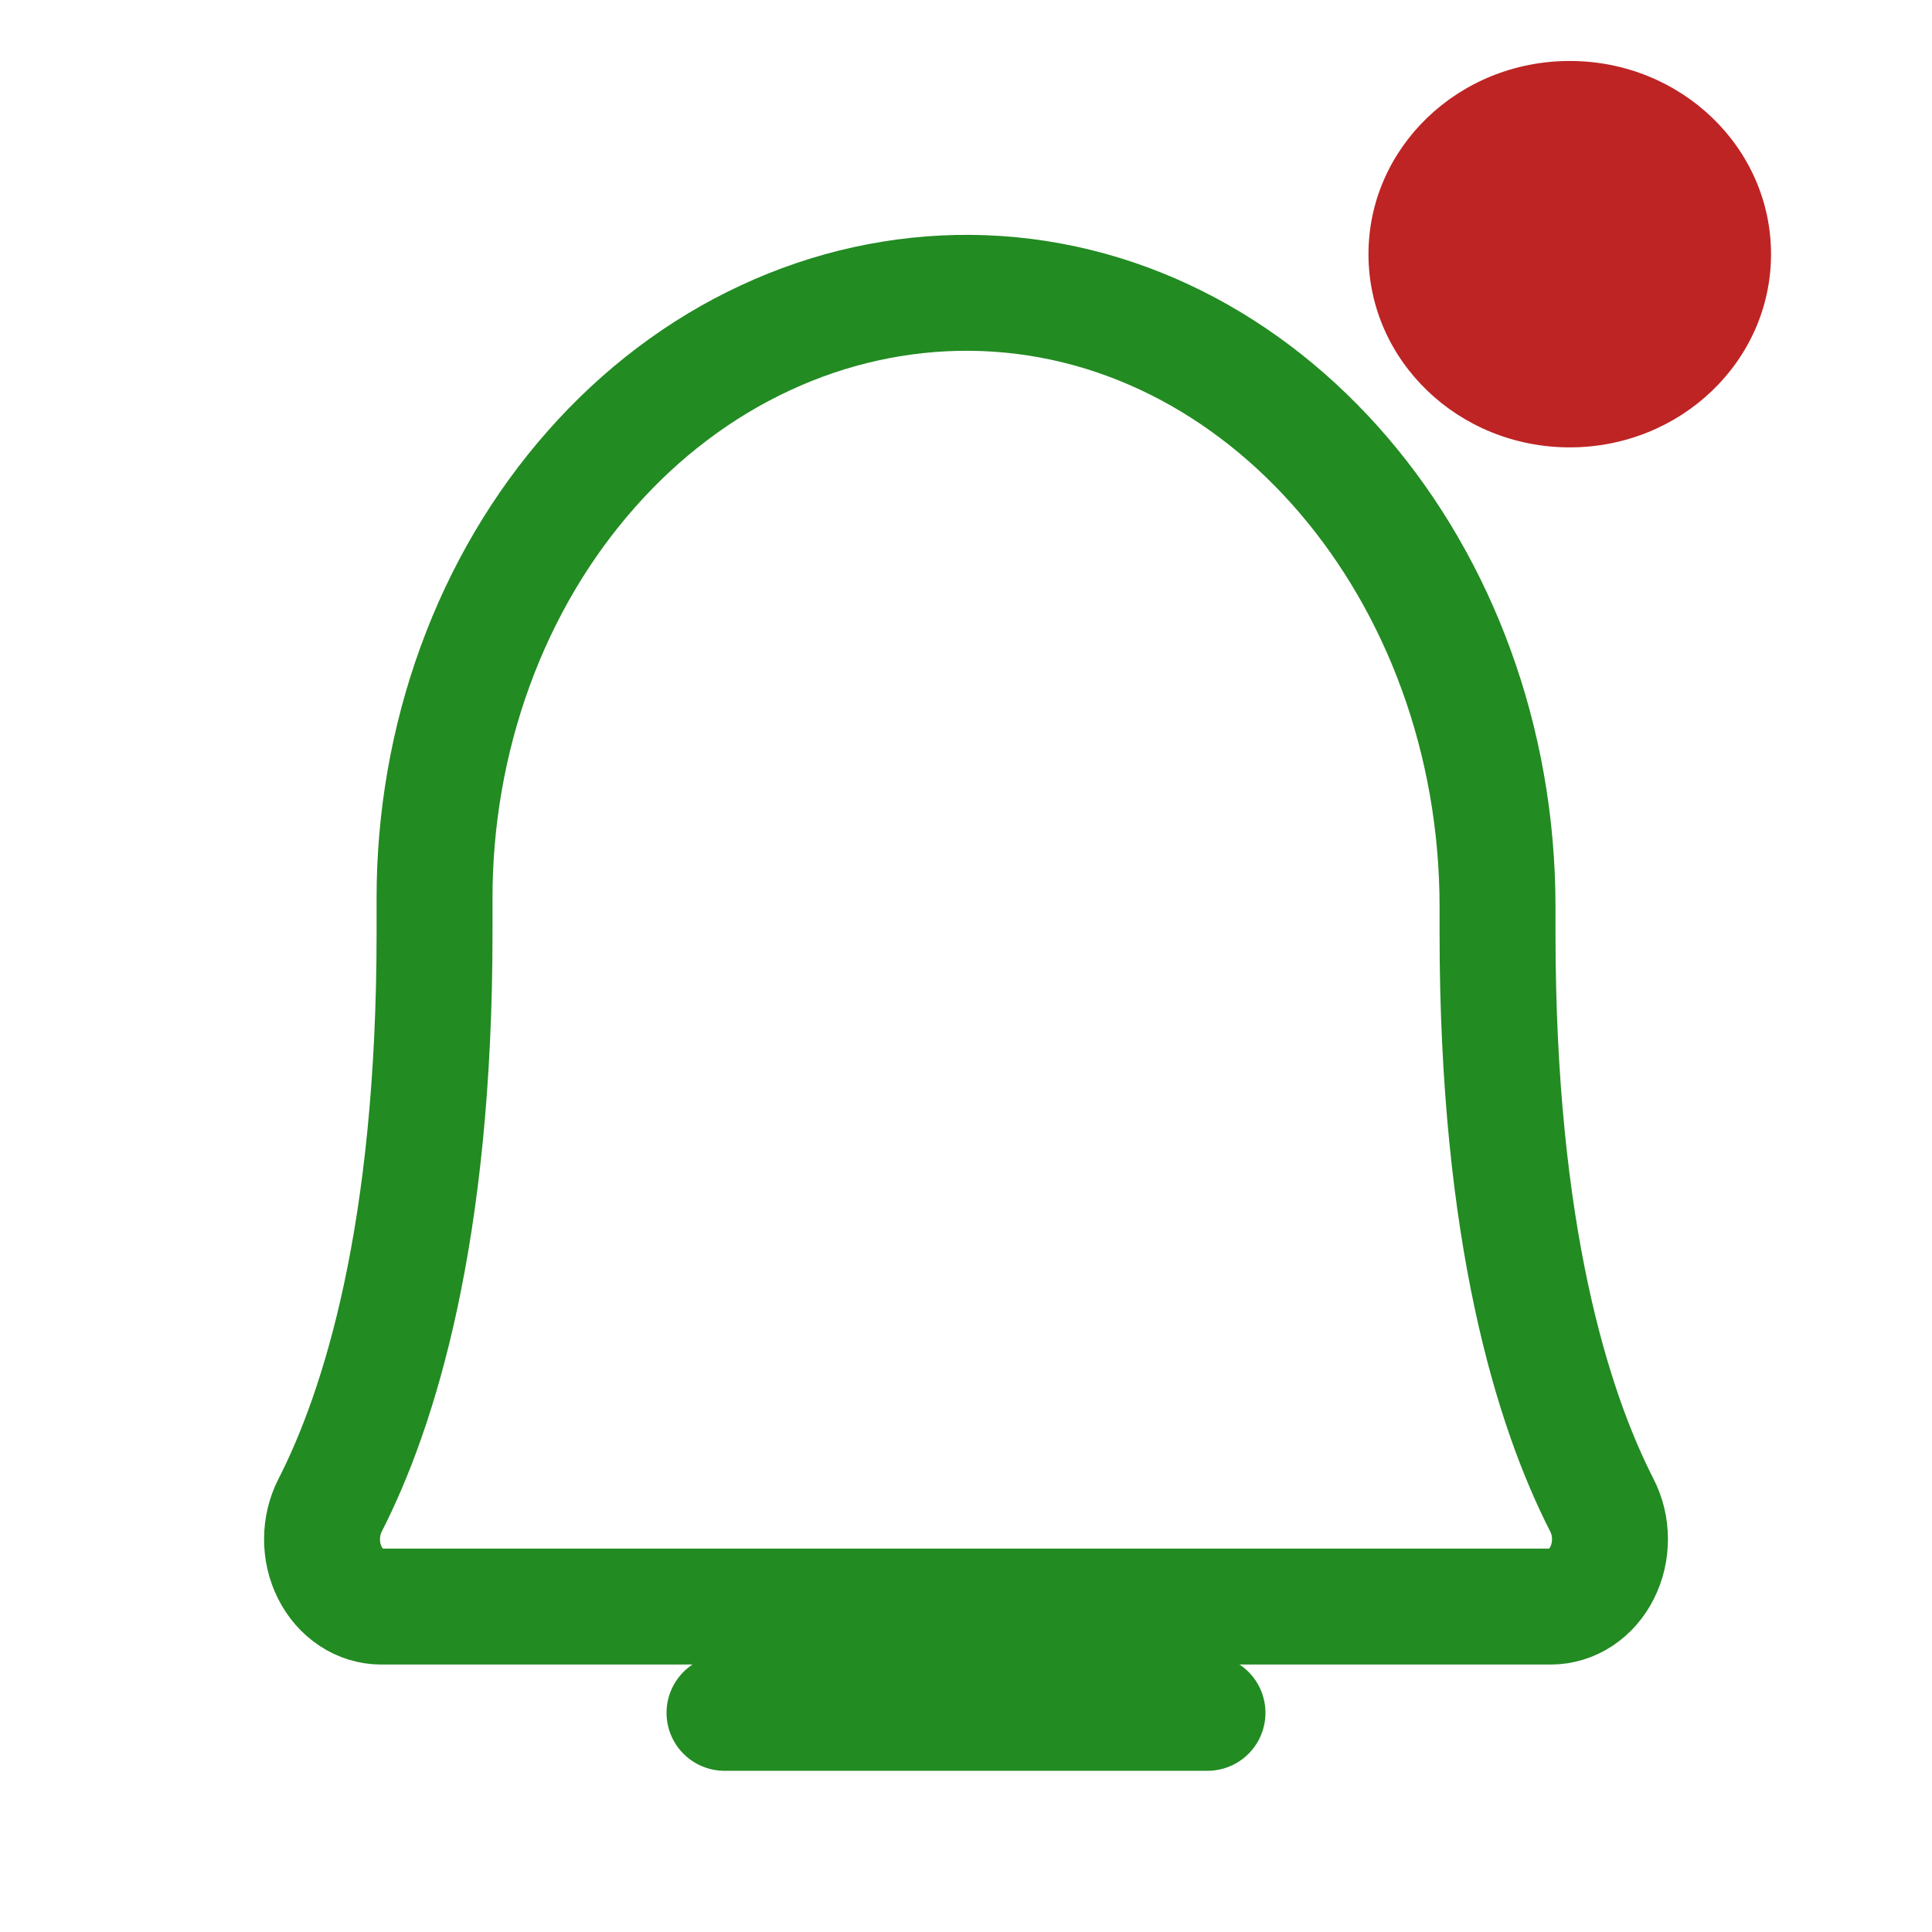 <svg width="25" height="25" viewBox="0 0 25 25" fill="none" xmlns="http://www.w3.org/2000/svg">
<path d="M9.375 22.164H15.625" stroke="#228B22" stroke-width="1.5" stroke-linecap="round" stroke-linejoin="round"/>
<path d="M5.623 11.635C5.621 10.601 5.8 9.577 6.148 8.622C6.496 7.667 7.007 6.8 7.652 6.071C8.296 5.341 9.06 4.764 9.902 4.373C10.743 3.981 11.644 3.783 12.553 3.789C16.345 3.821 19.378 7.407 19.378 11.734V12.071C19.378 15.974 20.096 18.239 20.728 19.477C20.796 19.609 20.833 19.759 20.833 19.913C20.834 20.066 20.799 20.217 20.732 20.35C20.666 20.483 20.569 20.594 20.453 20.671C20.336 20.748 20.204 20.789 20.069 20.789H4.931C4.796 20.789 4.664 20.748 4.548 20.671C4.431 20.594 4.335 20.483 4.268 20.35C4.201 20.217 4.166 20.066 4.167 19.913C4.168 19.759 4.204 19.609 4.272 19.477C4.904 18.239 5.623 15.974 5.623 12.071L5.623 11.635Z" stroke="#228B22" stroke-width="1.5" stroke-linecap="round" stroke-linejoin="round"/>
<path d="M22.917 3.289C22.917 4.67 21.751 5.789 20.312 5.789C18.874 5.789 17.708 4.67 17.708 3.289C17.708 1.908 18.874 0.789 20.312 0.789C21.751 0.789 22.917 1.908 22.917 3.289Z" fill="#BE2424"/>
</svg>
